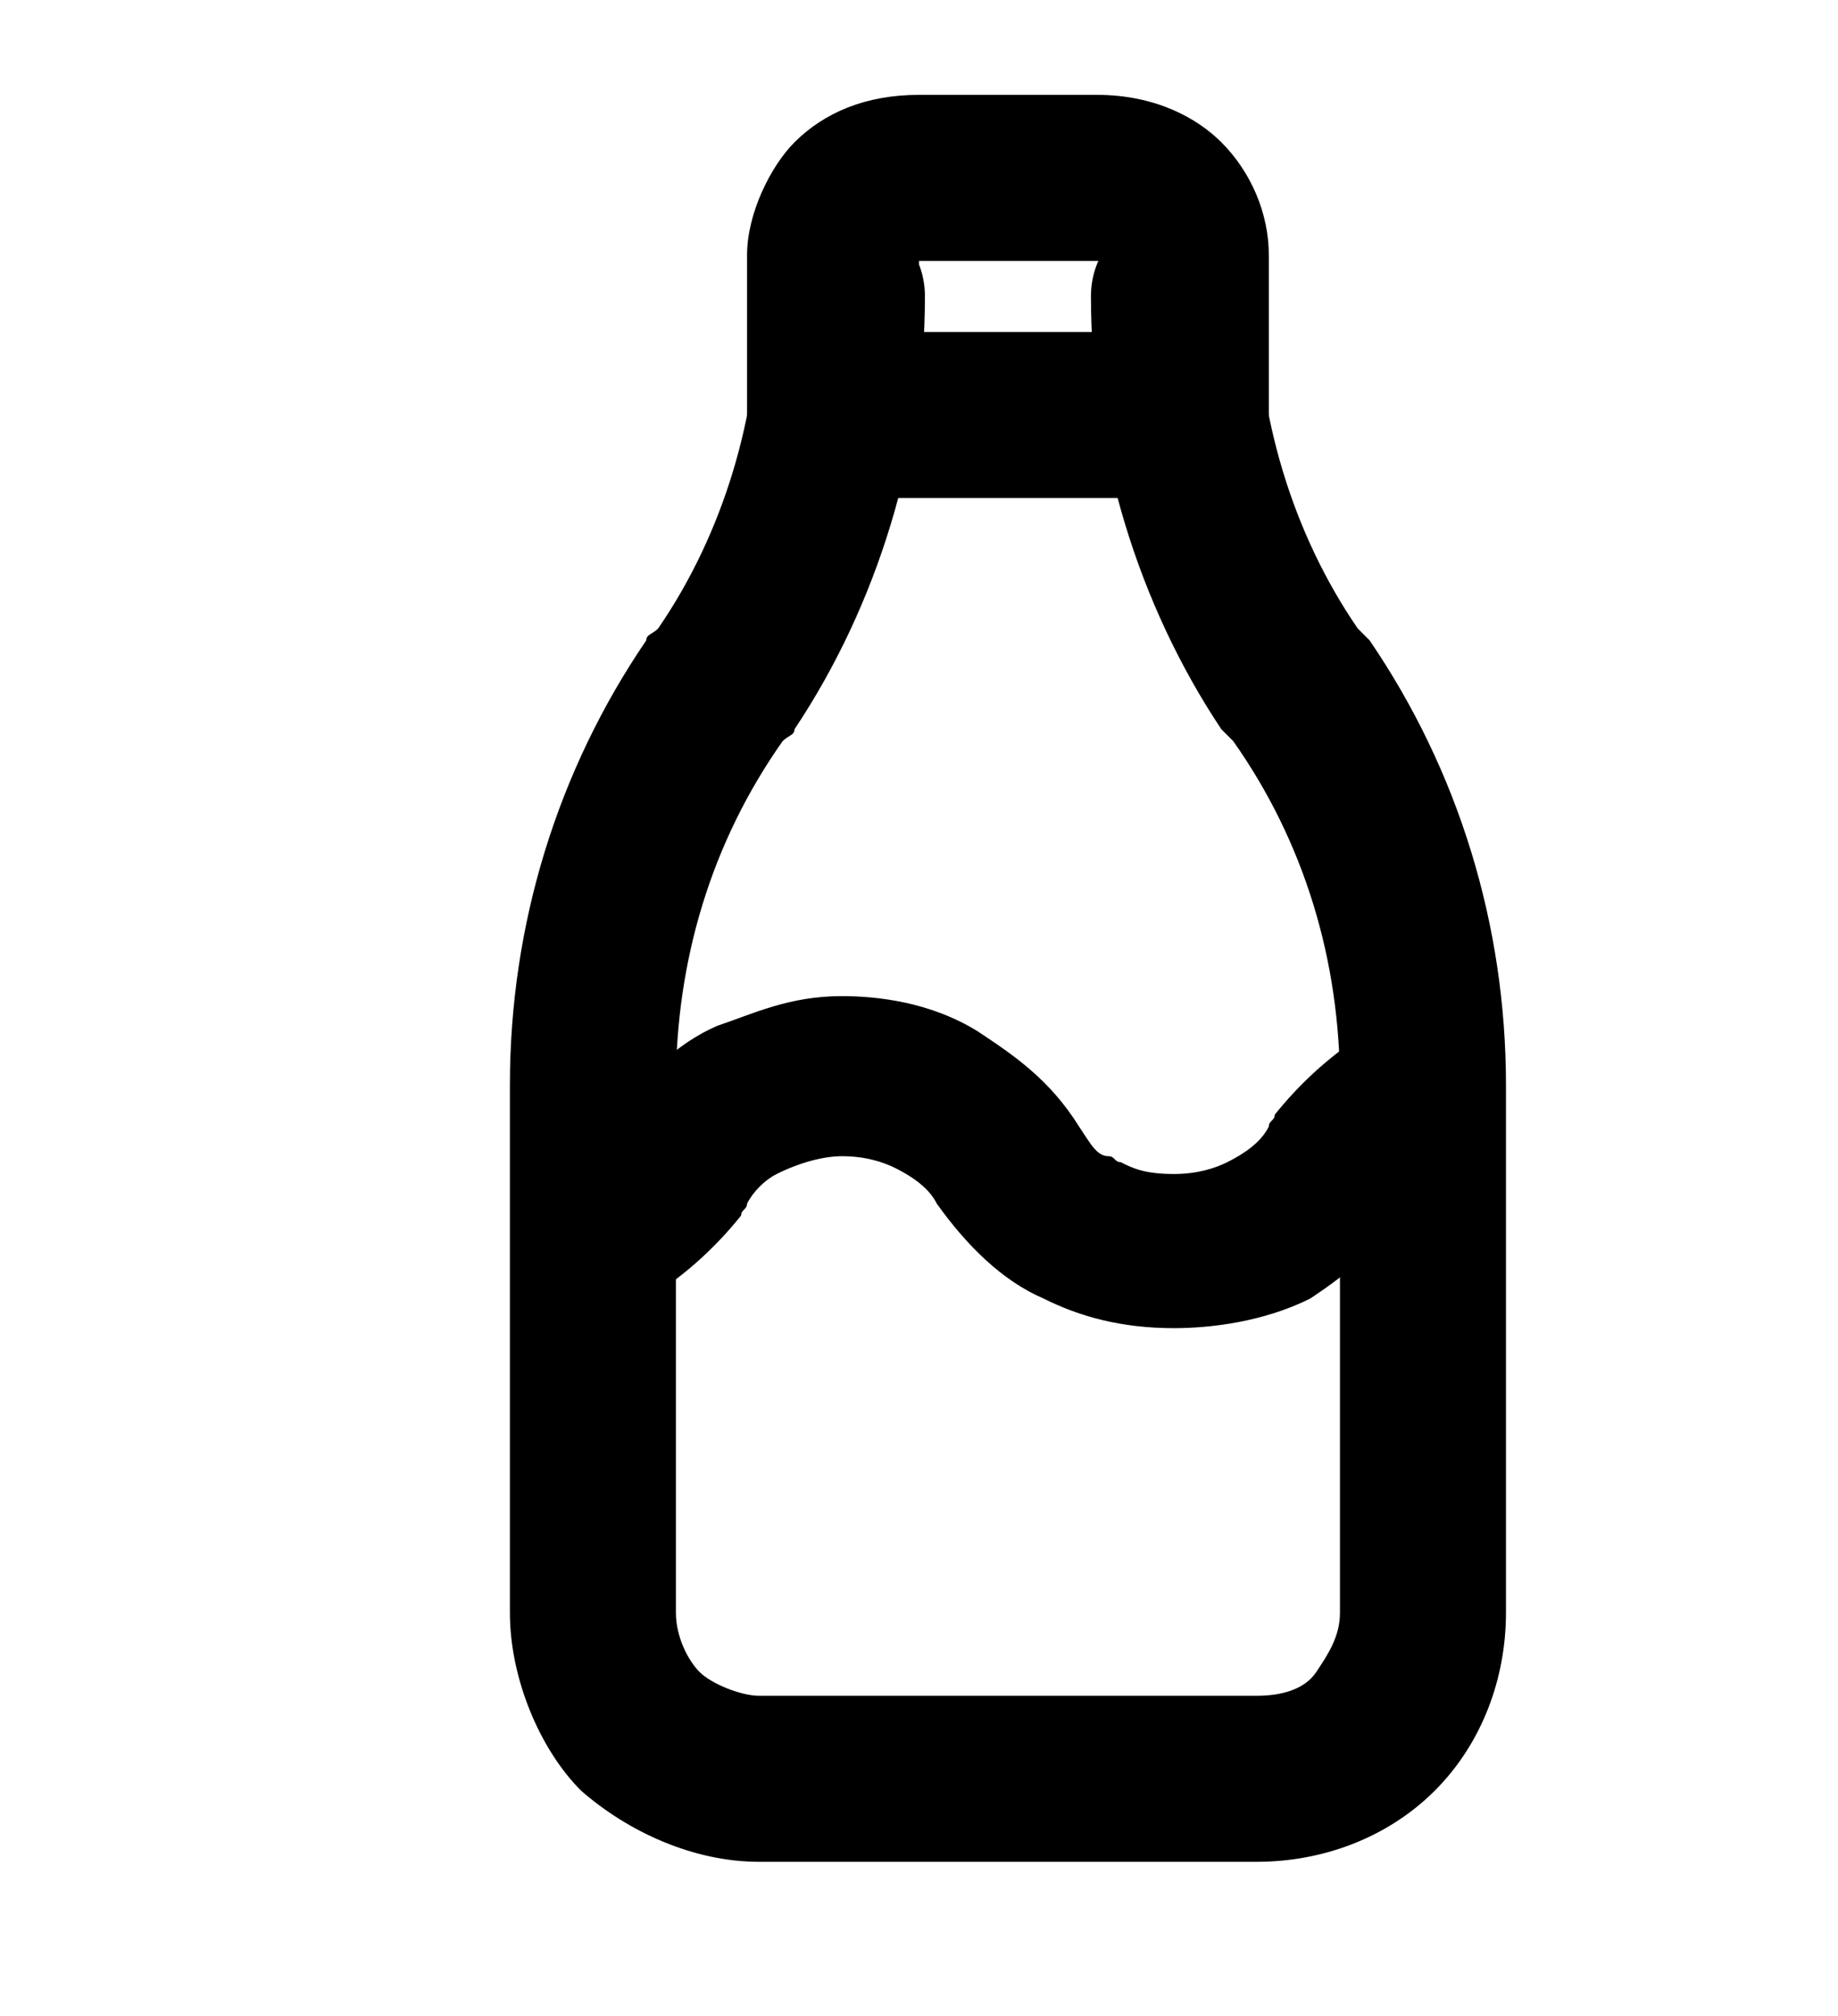 <?xml version="1.0" encoding="utf-8"?>
<!-- Generator: Adobe Illustrator 24.2.3, SVG Export Plug-In . SVG Version: 6.00 Build 0)  -->
<svg version="1.1" id="Layer_1" xmlns="http://www.w3.org/2000/svg" xmlns:xlink="http://www.w3.org/1999/xlink" x="0px" y="0px"
	 viewBox="0 0 31 34" style="enable-background:new 0 0 31 34;" xml:space="preserve">
<g>
	<path d="M20,8.4h-6c-0.8,0-1.4-0.6-1.4-1.4V4.3c0-0.7,0.4-1.5,0.8-1.9c0.5-0.5,1.2-0.8,2.1-0.8h3c1,0,1.7,0.4,2.1,0.8
		c0.5,0.5,0.8,1.2,0.8,1.9V7C21.4,7.8,20.8,8.4,20,8.4z M15.4,5.6h3.3V4.4c0,0-0.1,0-0.1,0h-3c-0.1,0-0.1,0-0.1,0V5.6z M15.4,4.4
		C15.4,4.4,15.3,4.4,15.4,4.4C15.4,4.4,15.4,4.4,15.4,4.4z"/>
</g>
<g>
	<path d="M21.2,31.4h-8.4c-1.1,0-2.2-0.5-3-1.2c-0.7-0.7-1.2-1.9-1.2-3v-8.9c0-2.7,0.8-5.3,2.3-7.5c0-0.1,0.1-0.1,0.2-0.2l0,0
		C12.2,9,12.8,7,12.8,5c0-0.8,0.6-1.4,1.4-1.4s1.4,0.6,1.4,1.4c0,2.6-0.8,5.2-2.2,7.3c0,0.1-0.1,0.1-0.2,0.2l0,0
		c-1.2,1.7-1.8,3.7-1.8,5.8v8.9c0,0.4,0.2,0.8,0.4,1c0.2,0.2,0.7,0.4,1,0.4h8.4c0.4,0,0.8-0.1,1-0.4s0.4-0.6,0.4-1v-8.9
		c0-2.1-0.6-4.1-1.8-5.8l0,0c-0.1-0.1-0.1-0.1-0.2-0.2c-1.4-2.1-2.2-4.7-2.2-7.3c0-0.8,0.6-1.4,1.4-1.4s1.4,0.6,1.4,1.4
		c0,2,0.6,4,1.7,5.6l0,0c0.1,0.1,0.1,0.1,0.2,0.2c1.5,2.2,2.3,4.8,2.3,7.5v8.9c0,1.1-0.4,2.2-1.2,3S22.3,31.4,21.2,31.4z"/>
</g>
<g>
	<path d="M19.8,22.4c-0.9,0-1.6-0.2-2.2-0.5c-0.7-0.3-1.3-0.9-1.8-1.6c-0.1-0.2-0.3-0.4-0.7-0.6c-0.2-0.1-0.5-0.2-0.9-0.2
		c-0.3,0-0.7,0.1-1.1,0.3c-0.2,0.1-0.4,0.3-0.5,0.5c0,0.1-0.1,0.1-0.1,0.2c-0.4,0.5-1,1.1-1.9,1.6c-0.7,0.3-1.5,0.1-1.8-0.6
		c-0.3-0.7-0.1-1.5,0.6-1.8c0.3-0.2,0.6-0.4,0.9-0.8c0.5-0.7,1.1-1.3,1.8-1.6c0.6-0.2,1.2-0.5,2.1-0.5c0.6,0,1.5,0.1,2.3,0.6
		c0.6,0.4,1.2,0.8,1.7,1.6c0.2,0.3,0.3,0.5,0.5,0.5c0.1,0,0.1,0.1,0.2,0.1c0.2,0.1,0.4,0.2,0.9,0.2c0.4,0,0.7-0.1,0.9-0.2
		c0.4-0.2,0.6-0.4,0.7-0.6c0-0.1,0.1-0.1,0.1-0.2c0.4-0.5,1-1.1,1.9-1.6c0.7-0.3,1.5-0.1,1.8,0.6c0.3,0.7,0.1,1.5-0.6,1.8
		c-0.3,0.2-0.6,0.4-0.9,0.8c-0.5,0.7-1,1.1-1.6,1.5C21.3,22.3,20.4,22.4,19.8,22.4z"/>
</g>
</svg>
